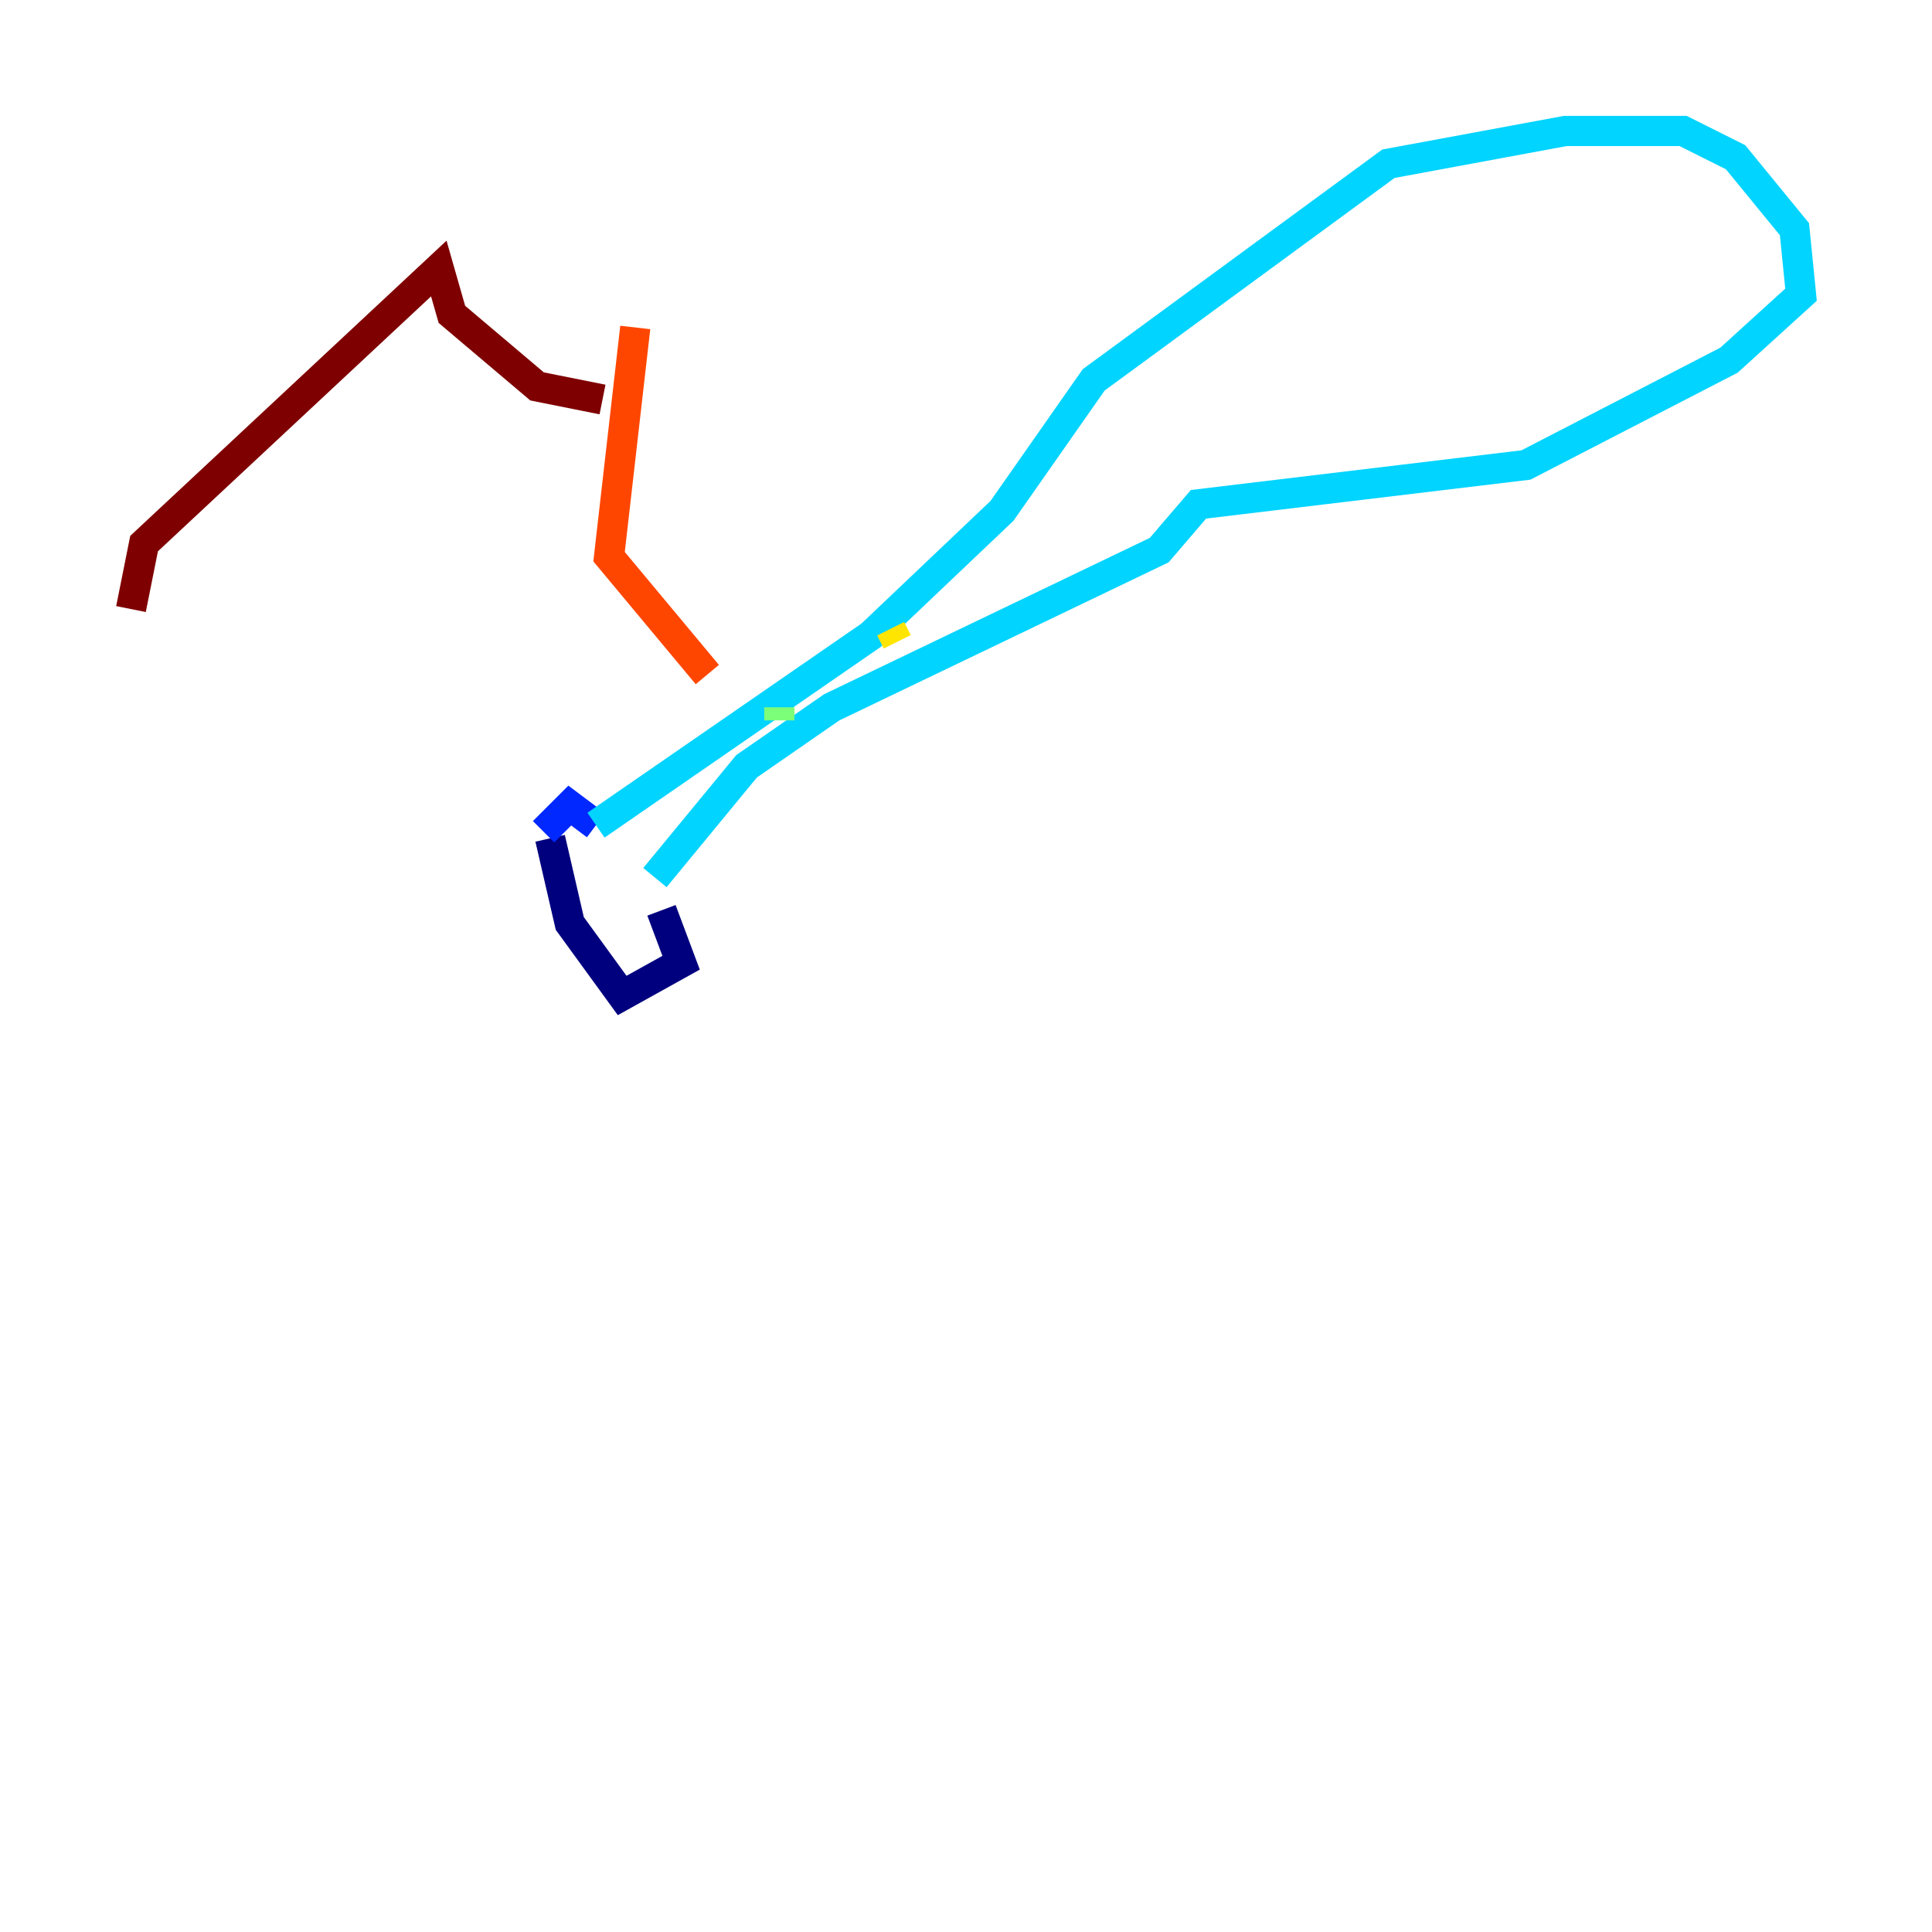 <?xml version="1.0" encoding="utf-8" ?>
<svg baseProfile="tiny" height="128" version="1.2" viewBox="0,0,128,128" width="128" xmlns="http://www.w3.org/2000/svg" xmlns:ev="http://www.w3.org/2001/xml-events" xmlns:xlink="http://www.w3.org/1999/xlink"><defs /><polyline fill="none" points="36.447,55.539 37.749,61.18 41.22,65.953 45.125,63.783 43.824,60.312" stroke="#00007f" stroke-width="2" /><polyline fill="none" points="36.014,55.105 37.749,53.37 39.485,54.671" stroke="#0028ff" stroke-width="2" /><polyline fill="none" points="39.485,54.671 57.709,42.088 66.386,33.844 72.461,25.166 91.986,10.848 103.702,8.678 111.512,8.678 114.983,10.414 118.888,15.186 119.322,19.525 114.549,23.864 101.098,30.807 79.403,33.41 76.8,36.447 55.105,46.861 49.464,50.766 43.39,58.142" stroke="#00d4ff" stroke-width="2" /><polyline fill="none" points="51.634,46.861 51.634,47.729" stroke="#7cff79" stroke-width="2" /><polyline fill="none" points="59.01,41.654 59.444,42.522" stroke="#ffe500" stroke-width="2" /><polyline fill="none" points="42.088,21.695 40.352,36.881 46.861,44.691" stroke="#ff4600" stroke-width="2" /><polyline fill="none" points="39.919,26.468 35.58,25.6 29.939,20.827 29.071,17.79 9.546,36.014 8.678,40.352" stroke="#7f0000" stroke-width="2" /></svg>